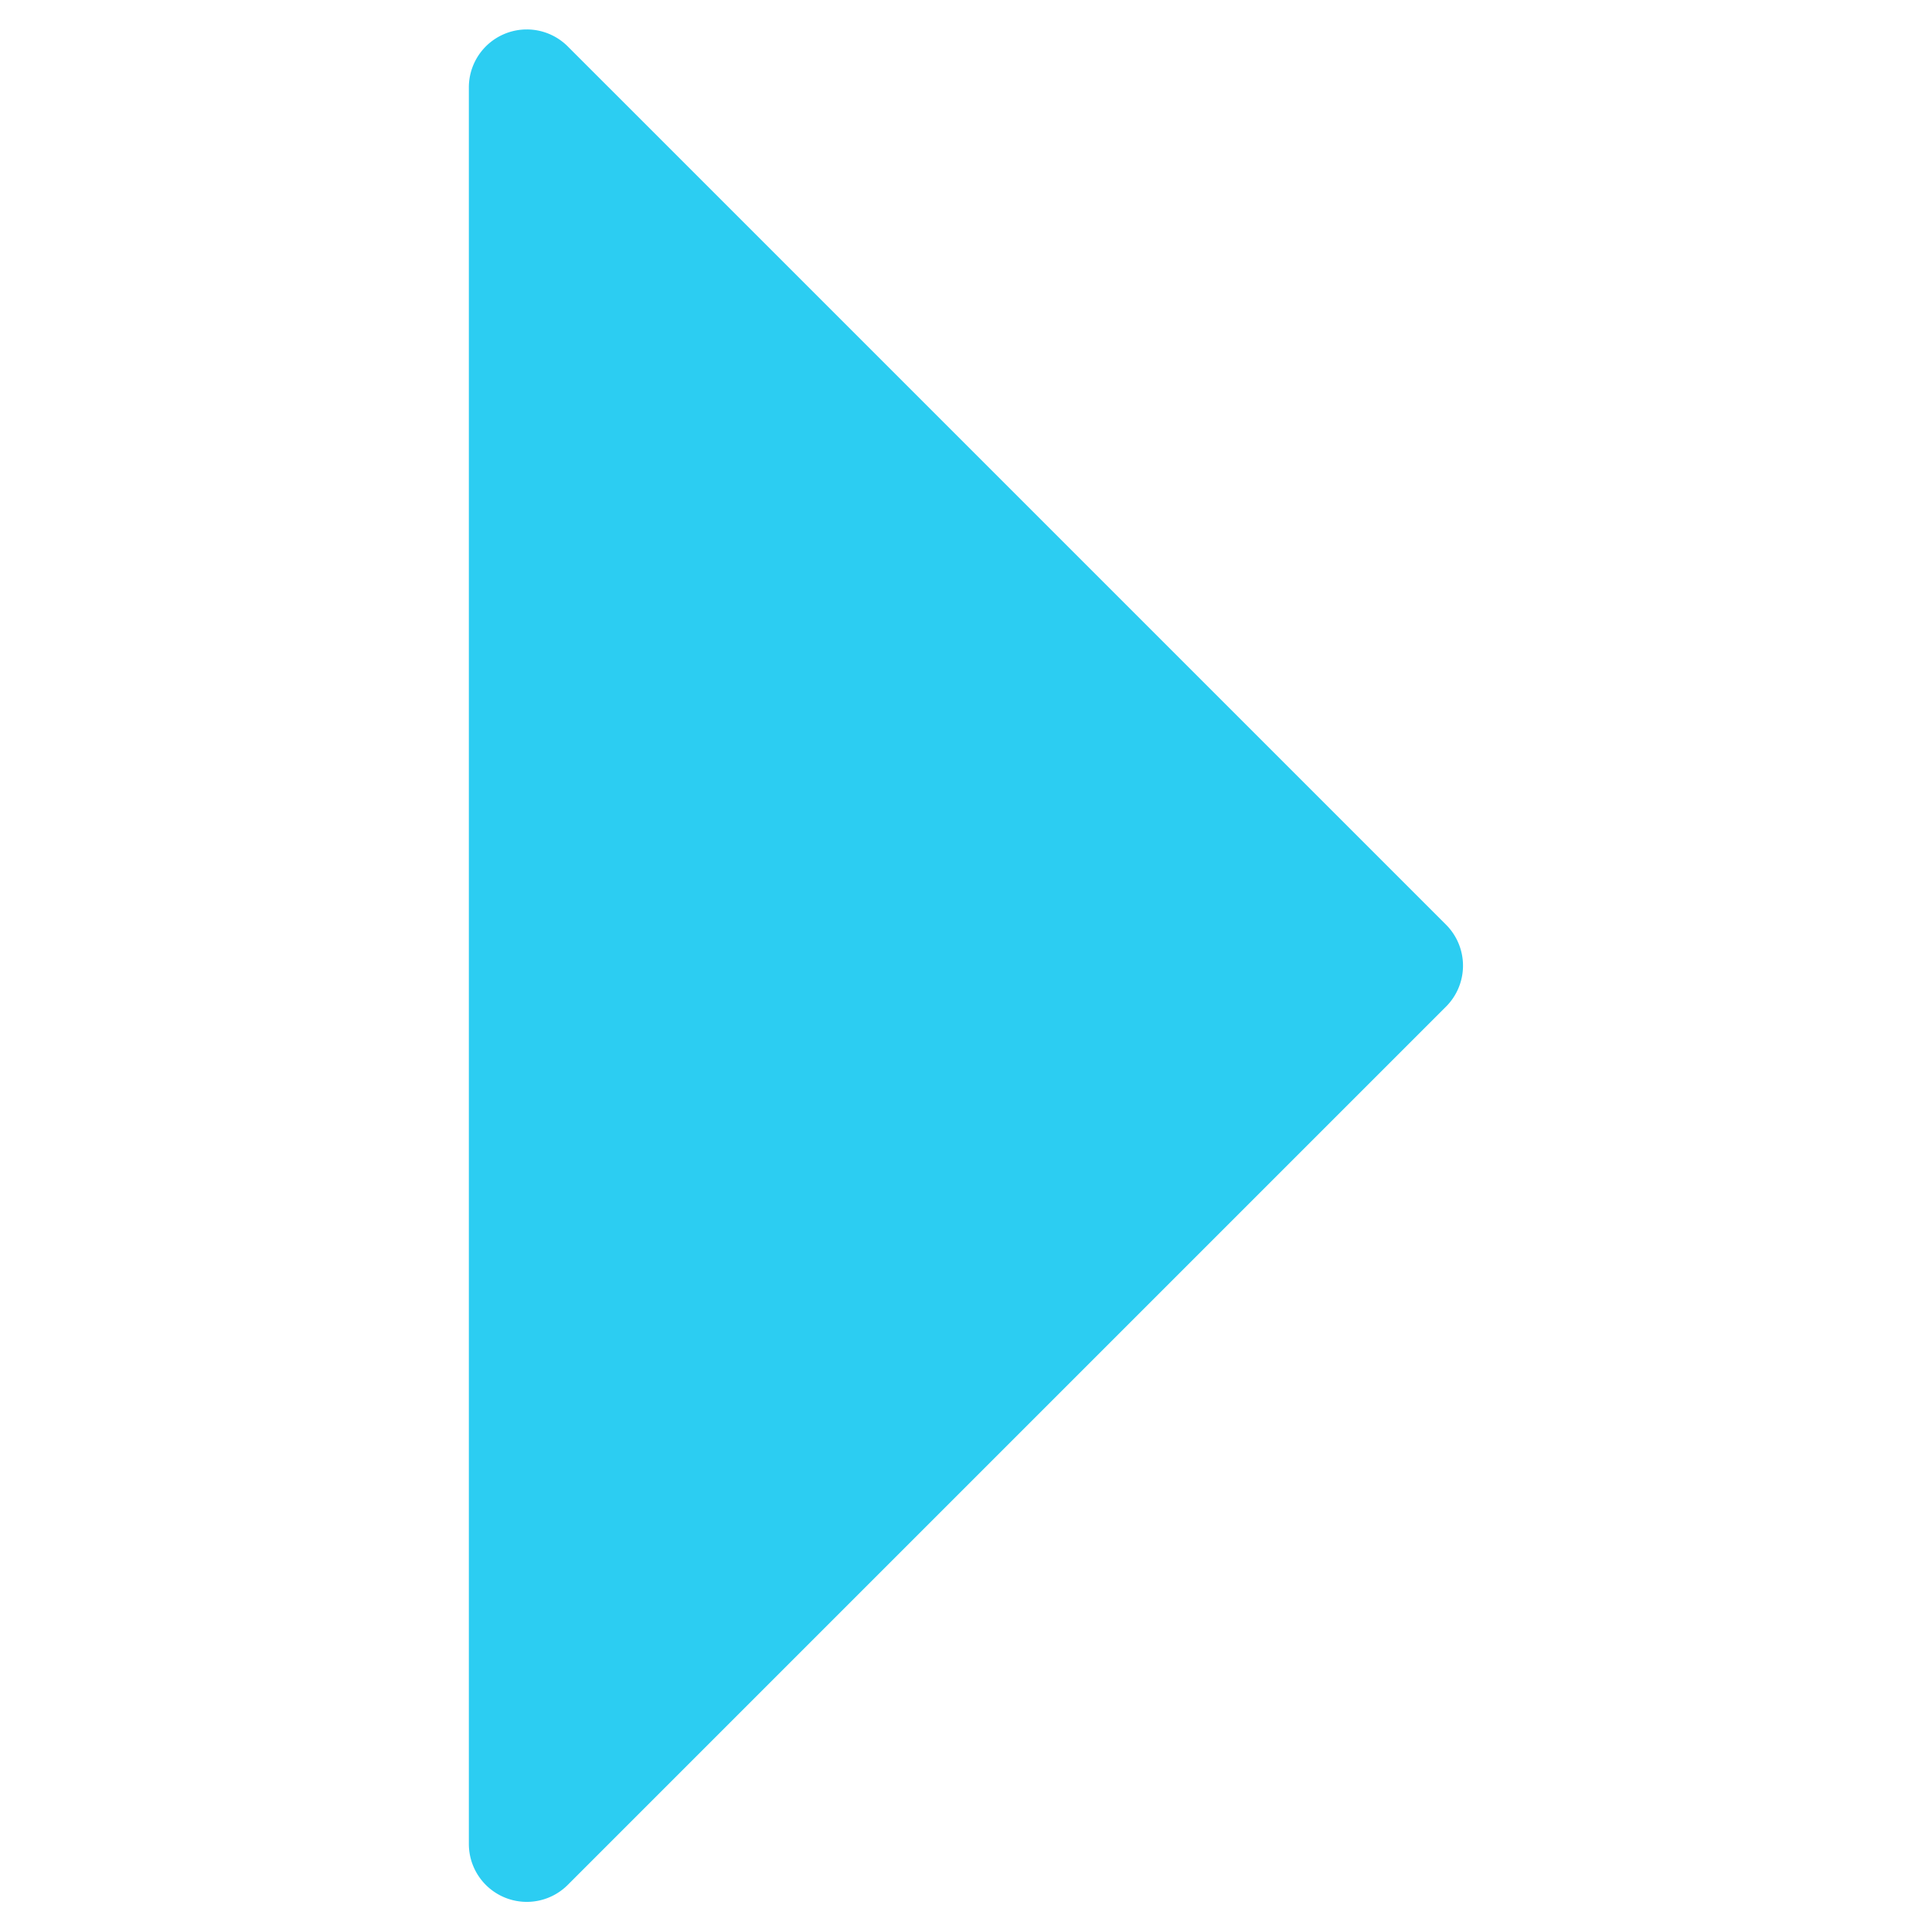 <svg id="Ebene_1" data-name="Ebene 1" xmlns="http://www.w3.org/2000/svg" viewBox="0 0 28.35 28.35"><defs><style>.cls-1{fill:#2ccdf2;}</style></defs><path class="cls-1" d="M8.33,27.66,21.22,14.77a.85.85,0,0,0,0-1.2L8.33.68a.85.85,0,0,0-1.45.6V27.06A.85.85,0,0,0,8.33,27.66Z"/></svg>